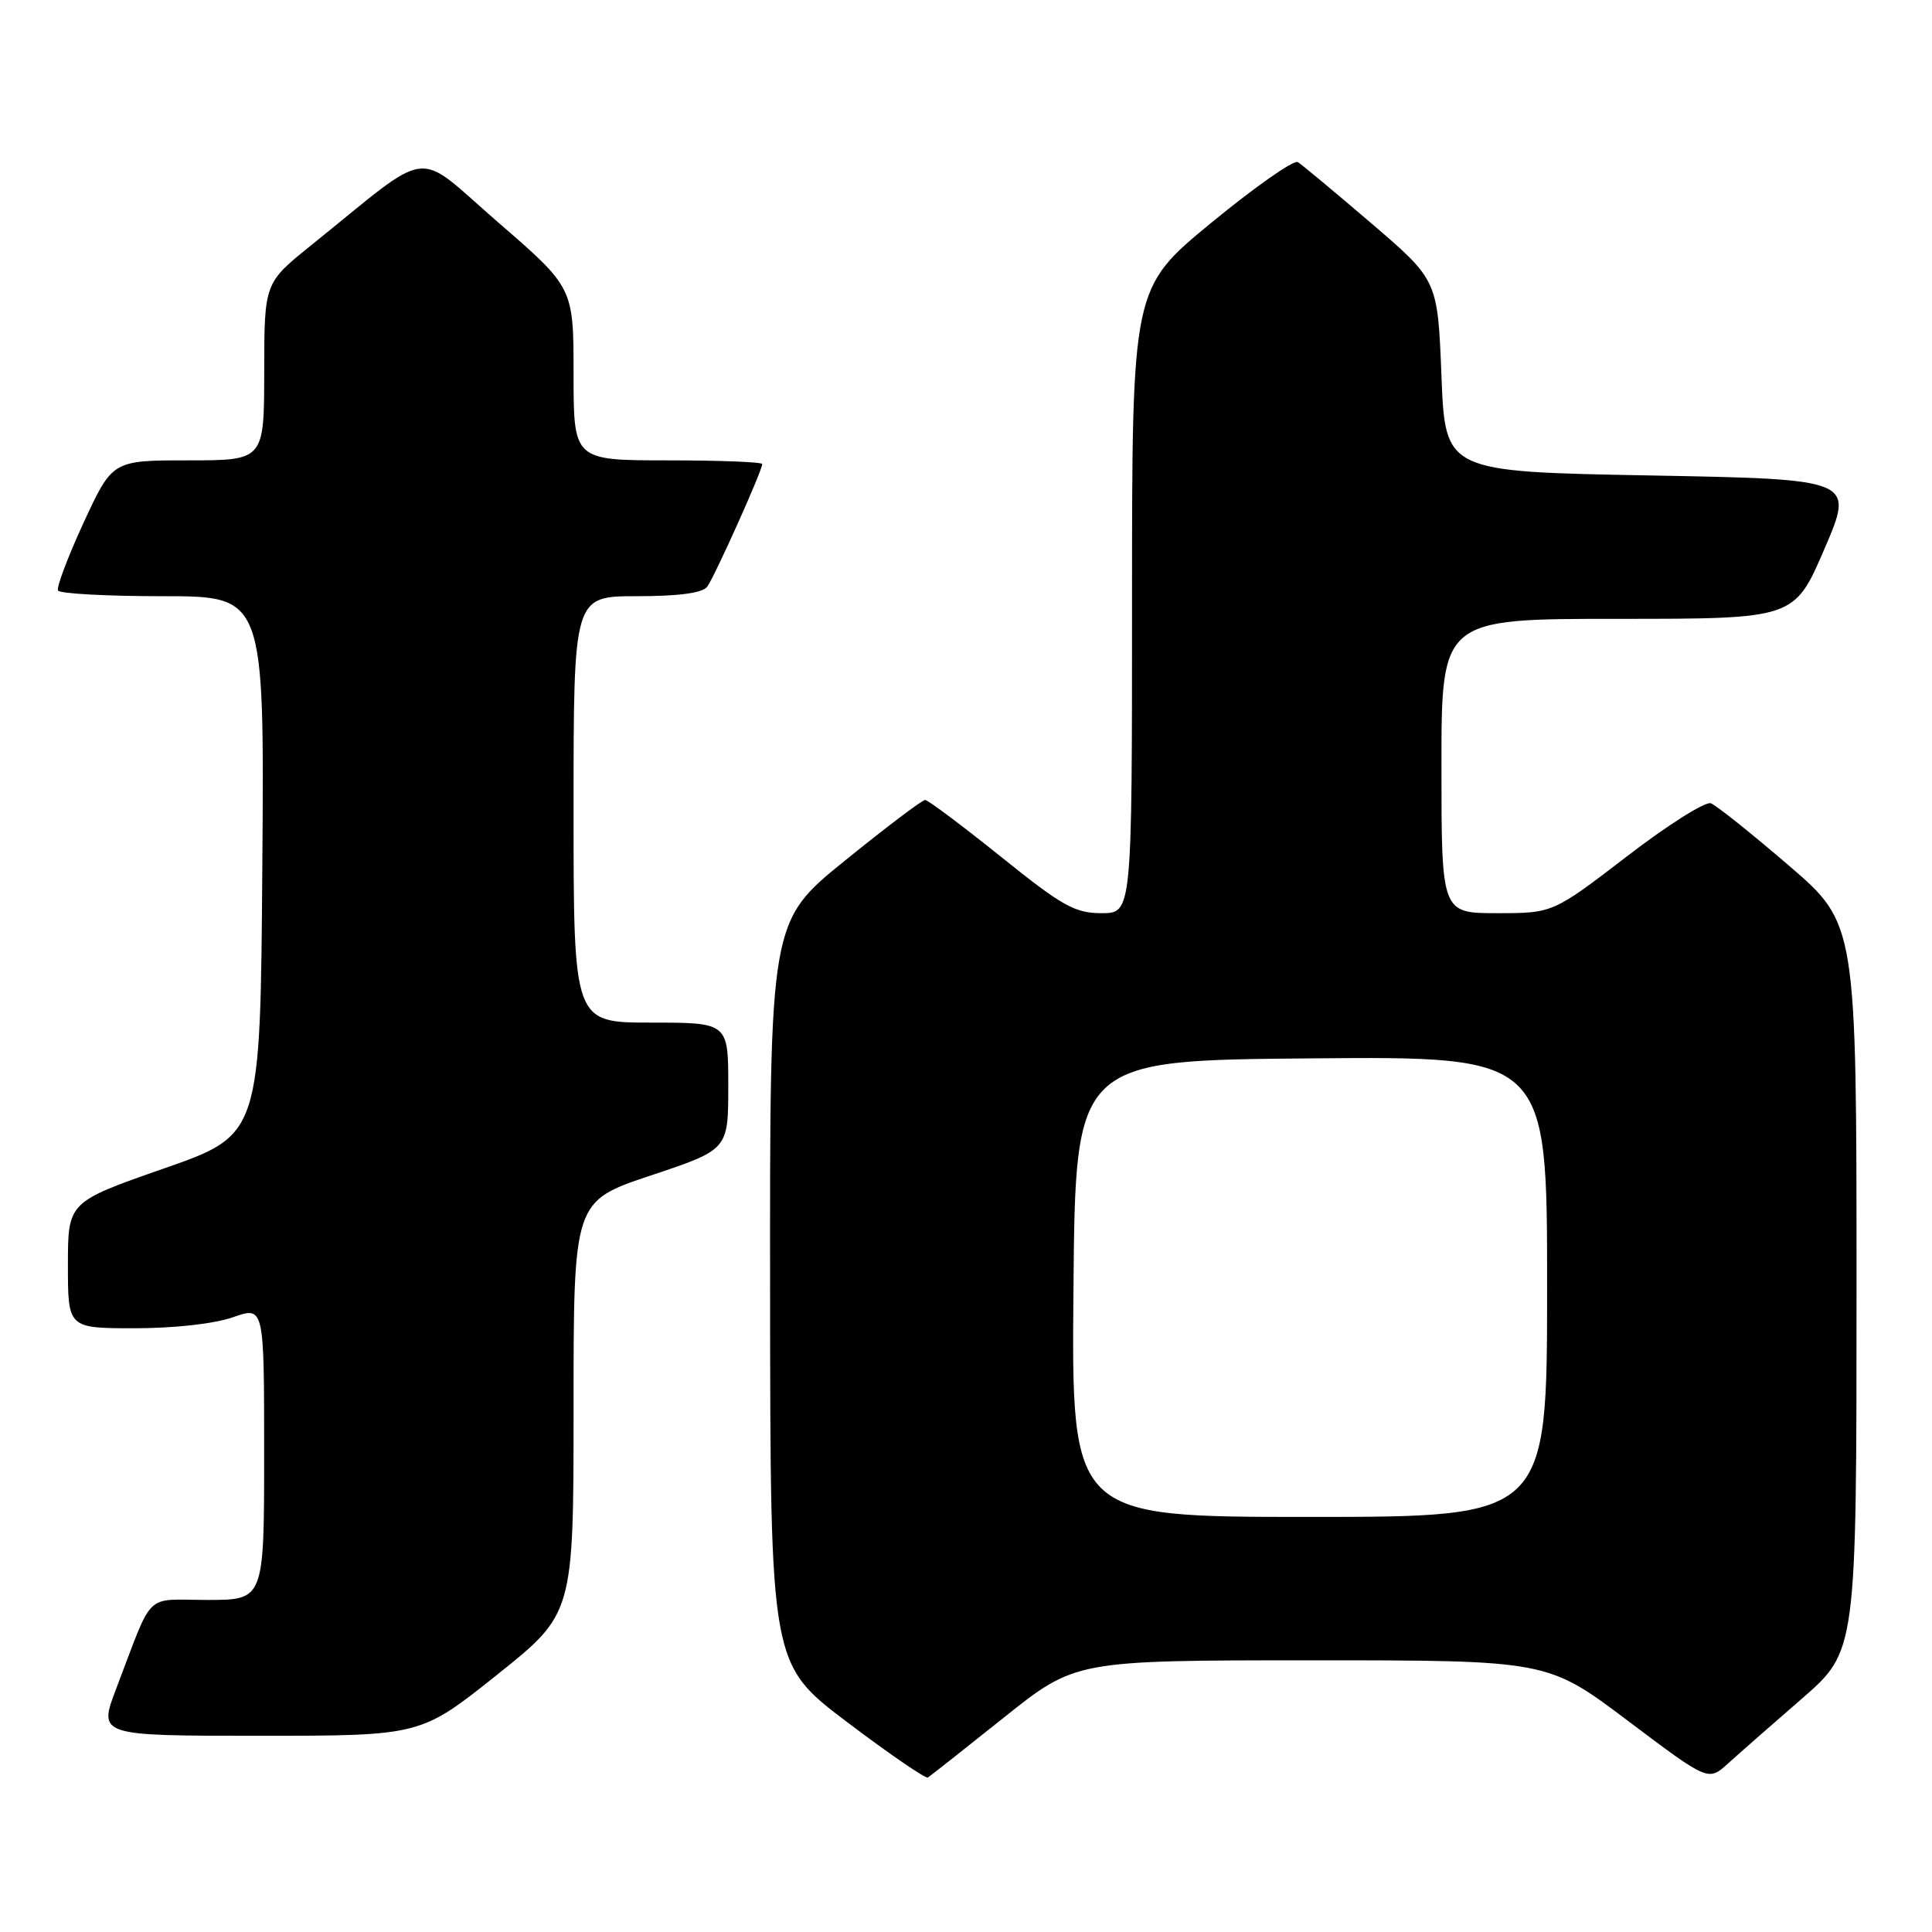 <?xml version="1.0" encoding="UTF-8" standalone="no"?>
<!DOCTYPE svg PUBLIC "-//W3C//DTD SVG 1.1//EN" "http://www.w3.org/Graphics/SVG/1.1/DTD/svg11.dtd" >
<svg xmlns="http://www.w3.org/2000/svg" xmlns:xlink="http://www.w3.org/1999/xlink" version="1.1" viewBox="0 0 256 256">
 <g >
 <path fill="currentColor"
d=" M 133.00 227.60 C 142.50 220.01 142.50 220.01 173.78 220.00 C 205.06 220.00 205.06 220.00 215.71 228.02 C 226.35 236.03 226.35 236.03 228.93 233.71 C 230.34 232.43 234.76 228.55 238.75 225.09 C 246.00 218.79 246.00 218.79 246.00 170.60 C 246.00 122.40 246.00 122.40 237.01 114.67 C 232.06 110.42 227.43 106.72 226.70 106.44 C 225.98 106.16 220.97 109.32 215.58 113.47 C 205.76 121.00 205.76 121.00 198.38 121.00 C 191.00 121.00 191.00 121.00 191.00 101.50 C 191.00 82.00 191.00 82.00 214.38 82.00 C 237.76 82.00 237.76 82.00 241.74 72.75 C 245.72 63.50 245.72 63.50 218.61 63.00 C 191.50 62.50 191.50 62.50 191.00 49.81 C 190.50 37.12 190.50 37.12 181.72 29.60 C 176.89 25.46 172.50 21.81 171.97 21.48 C 171.44 21.15 166.28 24.77 160.50 29.52 C 150.00 38.16 150.00 38.16 150.00 79.58 C 150.00 121.00 150.00 121.00 145.96 121.00 C 142.43 121.00 140.75 120.06 132.60 113.50 C 127.47 109.38 122.96 106.00 122.58 106.00 C 122.19 106.00 117.41 109.62 111.94 114.05 C 102.00 122.10 102.00 122.10 102.04 171.30 C 102.08 220.50 102.08 220.50 112.24 228.18 C 117.83 232.41 122.65 235.71 122.95 235.53 C 123.25 235.34 127.78 231.77 133.00 227.60 Z  M 65.87 221.91 C 76.00 213.82 76.00 213.82 76.00 186.49 C 76.00 159.17 76.00 159.17 86.25 155.75 C 96.50 152.33 96.50 152.33 96.50 143.92 C 96.50 135.50 96.50 135.50 86.25 135.50 C 76.00 135.50 76.00 135.50 76.00 107.25 C 76.00 79.00 76.00 79.00 84.38 79.00 C 89.91 79.00 93.08 78.58 93.70 77.75 C 94.67 76.46 101.00 62.37 101.00 61.49 C 101.00 61.22 95.38 61.00 88.50 61.00 C 76.00 61.00 76.00 61.00 76.00 49.56 C 76.00 38.11 76.00 38.11 65.98 29.44 C 54.70 19.67 57.61 19.31 41.23 32.50 C 35.02 37.50 35.02 37.50 35.01 49.25 C 35.00 61.00 35.00 61.00 24.95 61.00 C 14.90 61.00 14.90 61.00 11.08 69.25 C 8.99 73.79 7.46 77.84 7.69 78.25 C 7.93 78.66 14.17 79.00 21.57 79.00 C 35.03 79.00 35.03 79.00 34.76 114.68 C 34.50 150.36 34.50 150.36 21.75 154.82 C 9.00 159.27 9.00 159.27 9.00 167.64 C 9.00 176.00 9.00 176.00 17.87 176.00 C 23.09 176.00 28.45 175.40 30.87 174.54 C 35.00 173.09 35.00 173.09 35.00 192.54 C 35.00 212.00 35.00 212.00 27.48 212.00 C 18.98 212.00 20.43 210.59 15.40 223.75 C 13.02 230.00 13.02 230.00 34.38 230.00 C 55.74 230.00 55.74 230.00 65.87 221.91 Z  M 142.24 170.75 C 142.50 140.50 142.50 140.50 173.75 140.24 C 205.00 139.97 205.00 139.97 205.00 170.49 C 205.00 201.00 205.00 201.00 173.49 201.00 C 141.97 201.00 141.97 201.00 142.24 170.75 Z "/>
</g>
</svg>
